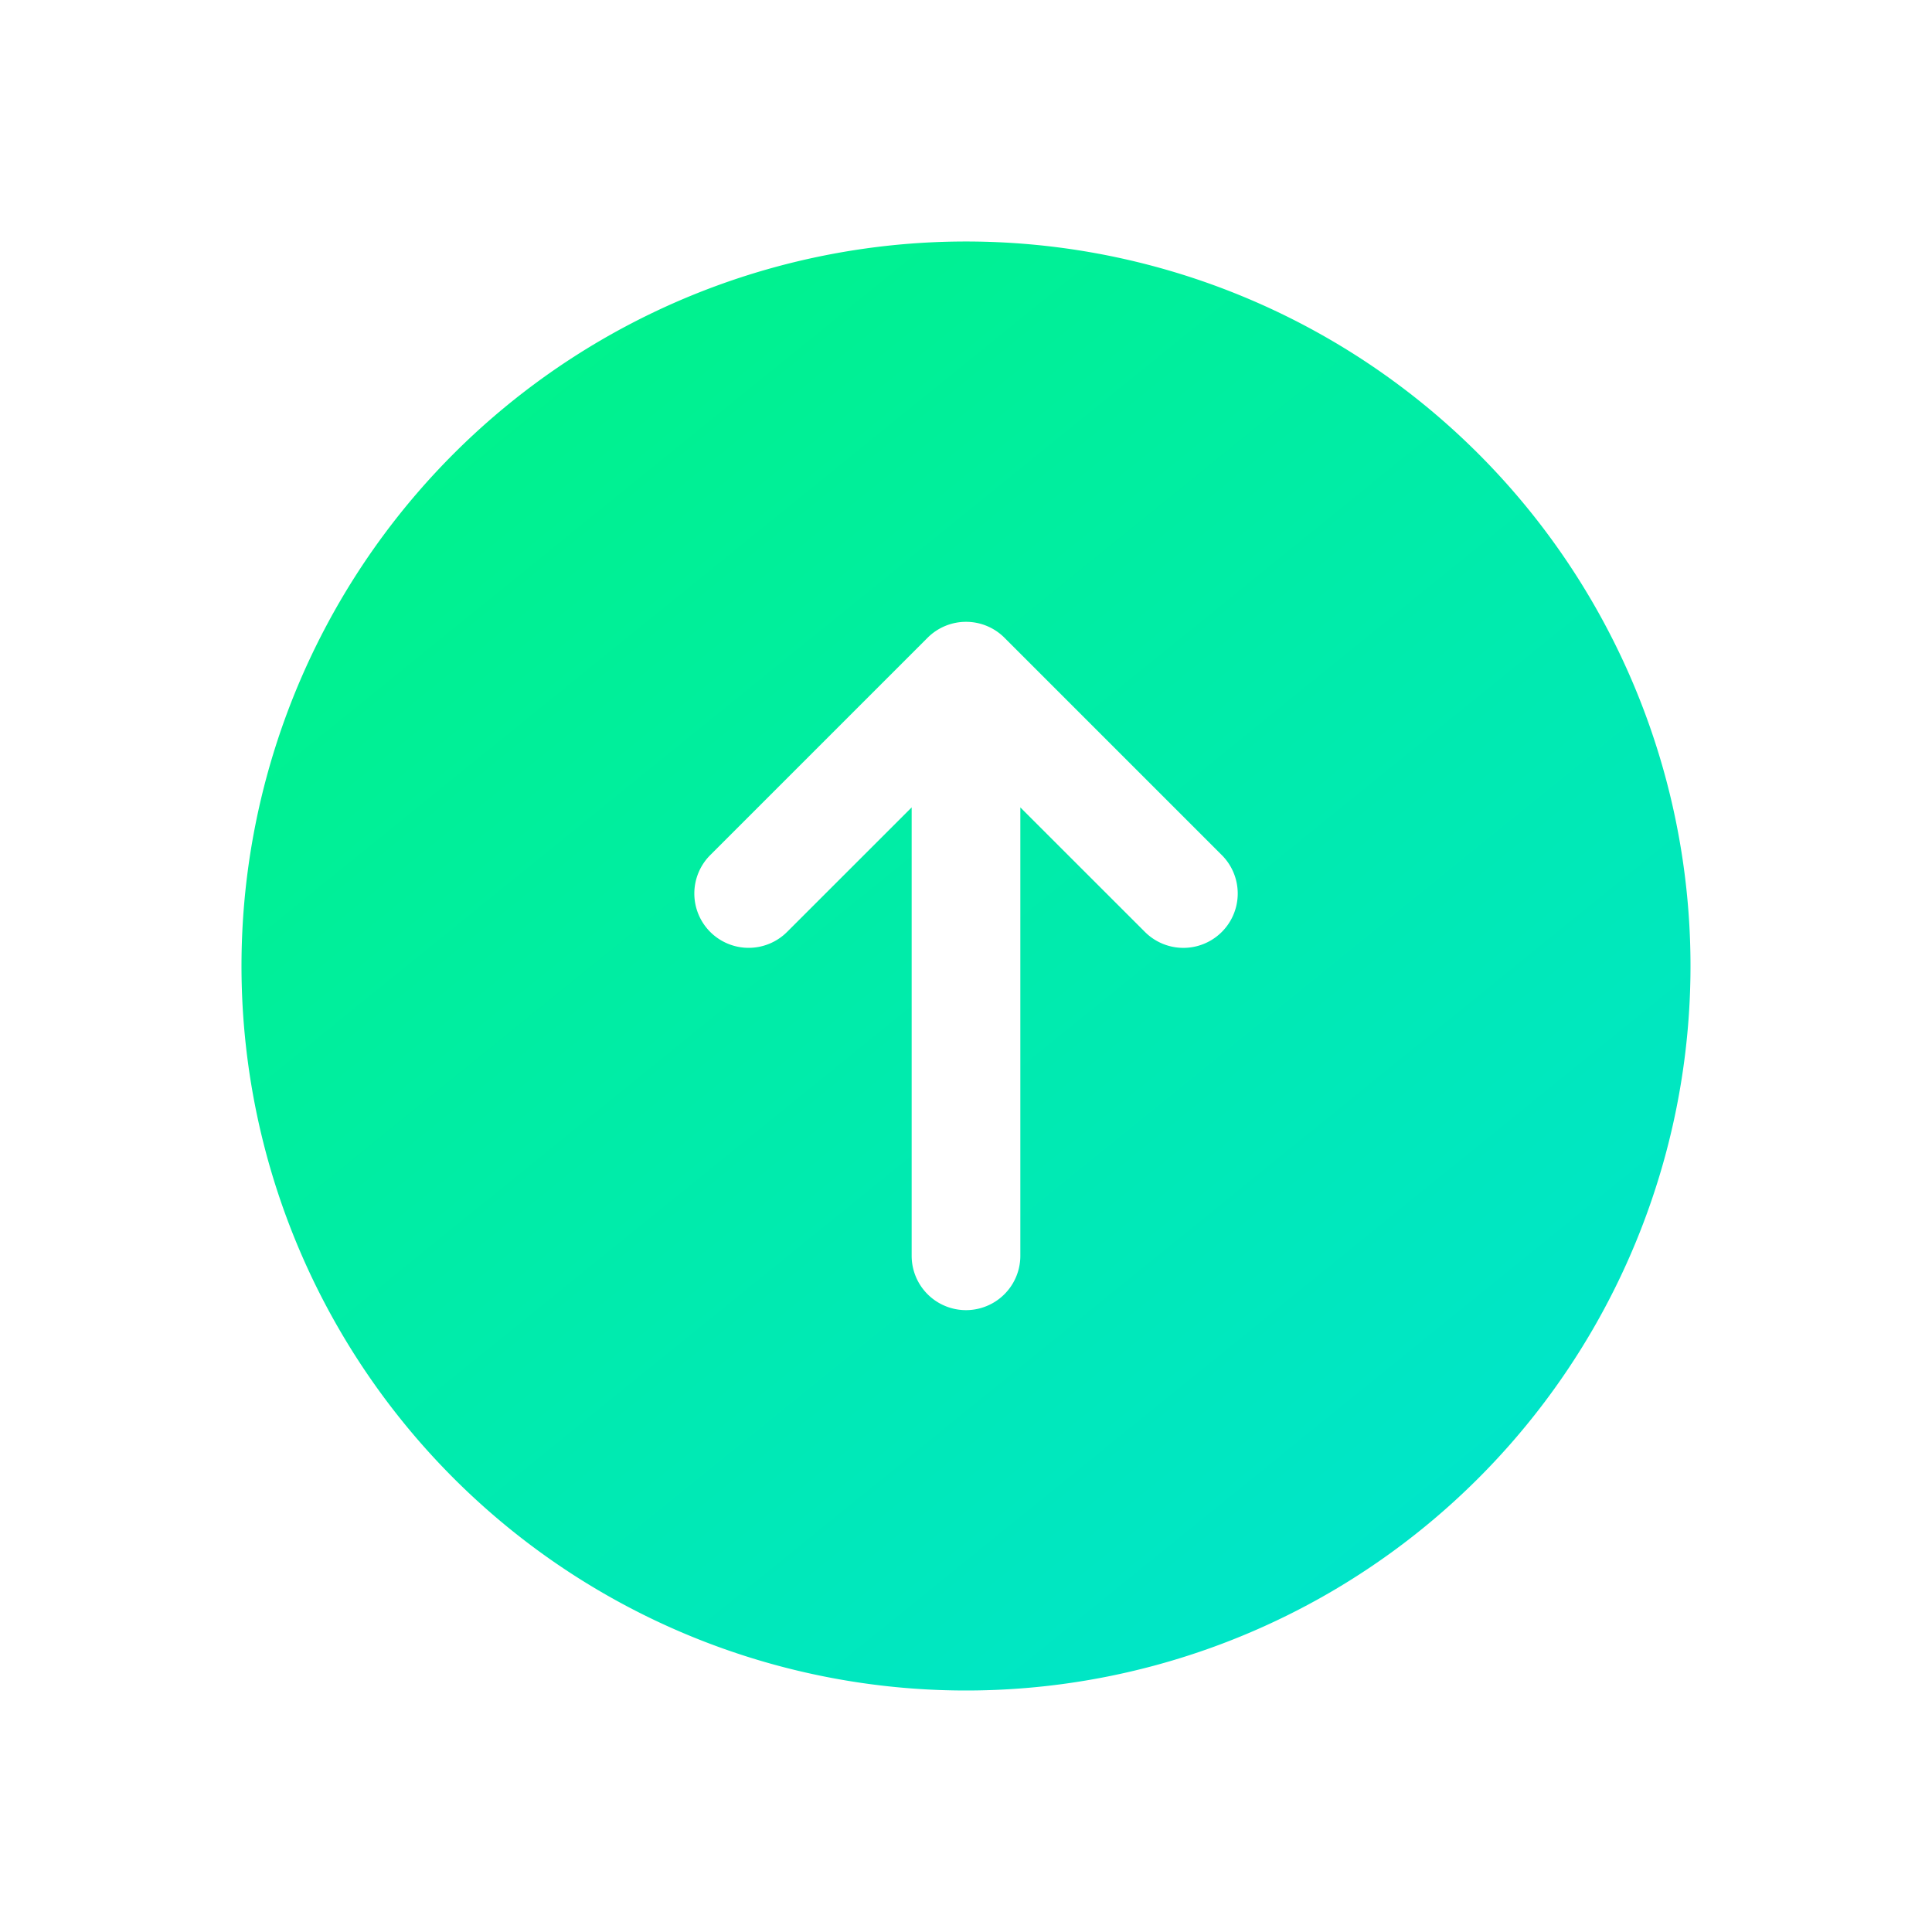 <svg xmlns="http://www.w3.org/2000/svg" width="32" height="32" viewBox="0 0 32 32">
    <defs>
        <linearGradient id="4nfbgoak0a" x1=".16" y1=".1" x2=".818" y2=".912" gradientUnits="objectBoundingBox">
            <stop offset="0" stop-color="#00f28c"/>
            <stop offset="1" stop-color="#00e5ca"/>
        </linearGradient>
    </defs>
    <path data-name="사각형 12475" style="fill:none" d="M0 0h32v32H0z"/>
    <path data-name="패스 54031" d="M24 12a12 12 0 1 0-12 12 12 12 0 0 0 12-12zm-16.236-.564a.9.9 0 0 1 0-1.273l3.6-3.6a.9.9 0 0 1 1.273 0l3.6 3.6a.9.9 0 0 1-1.273 1.273L12.9 9.373V16.8a.9.9 0 0 1-1.8 0V9.373l-2.064 2.063a.9.9 0 0 1-1.272 0z" transform="translate(4 4)" style="fill-rule:evenodd;fill:url(#4nfbgoak0a)"/>
</svg>
